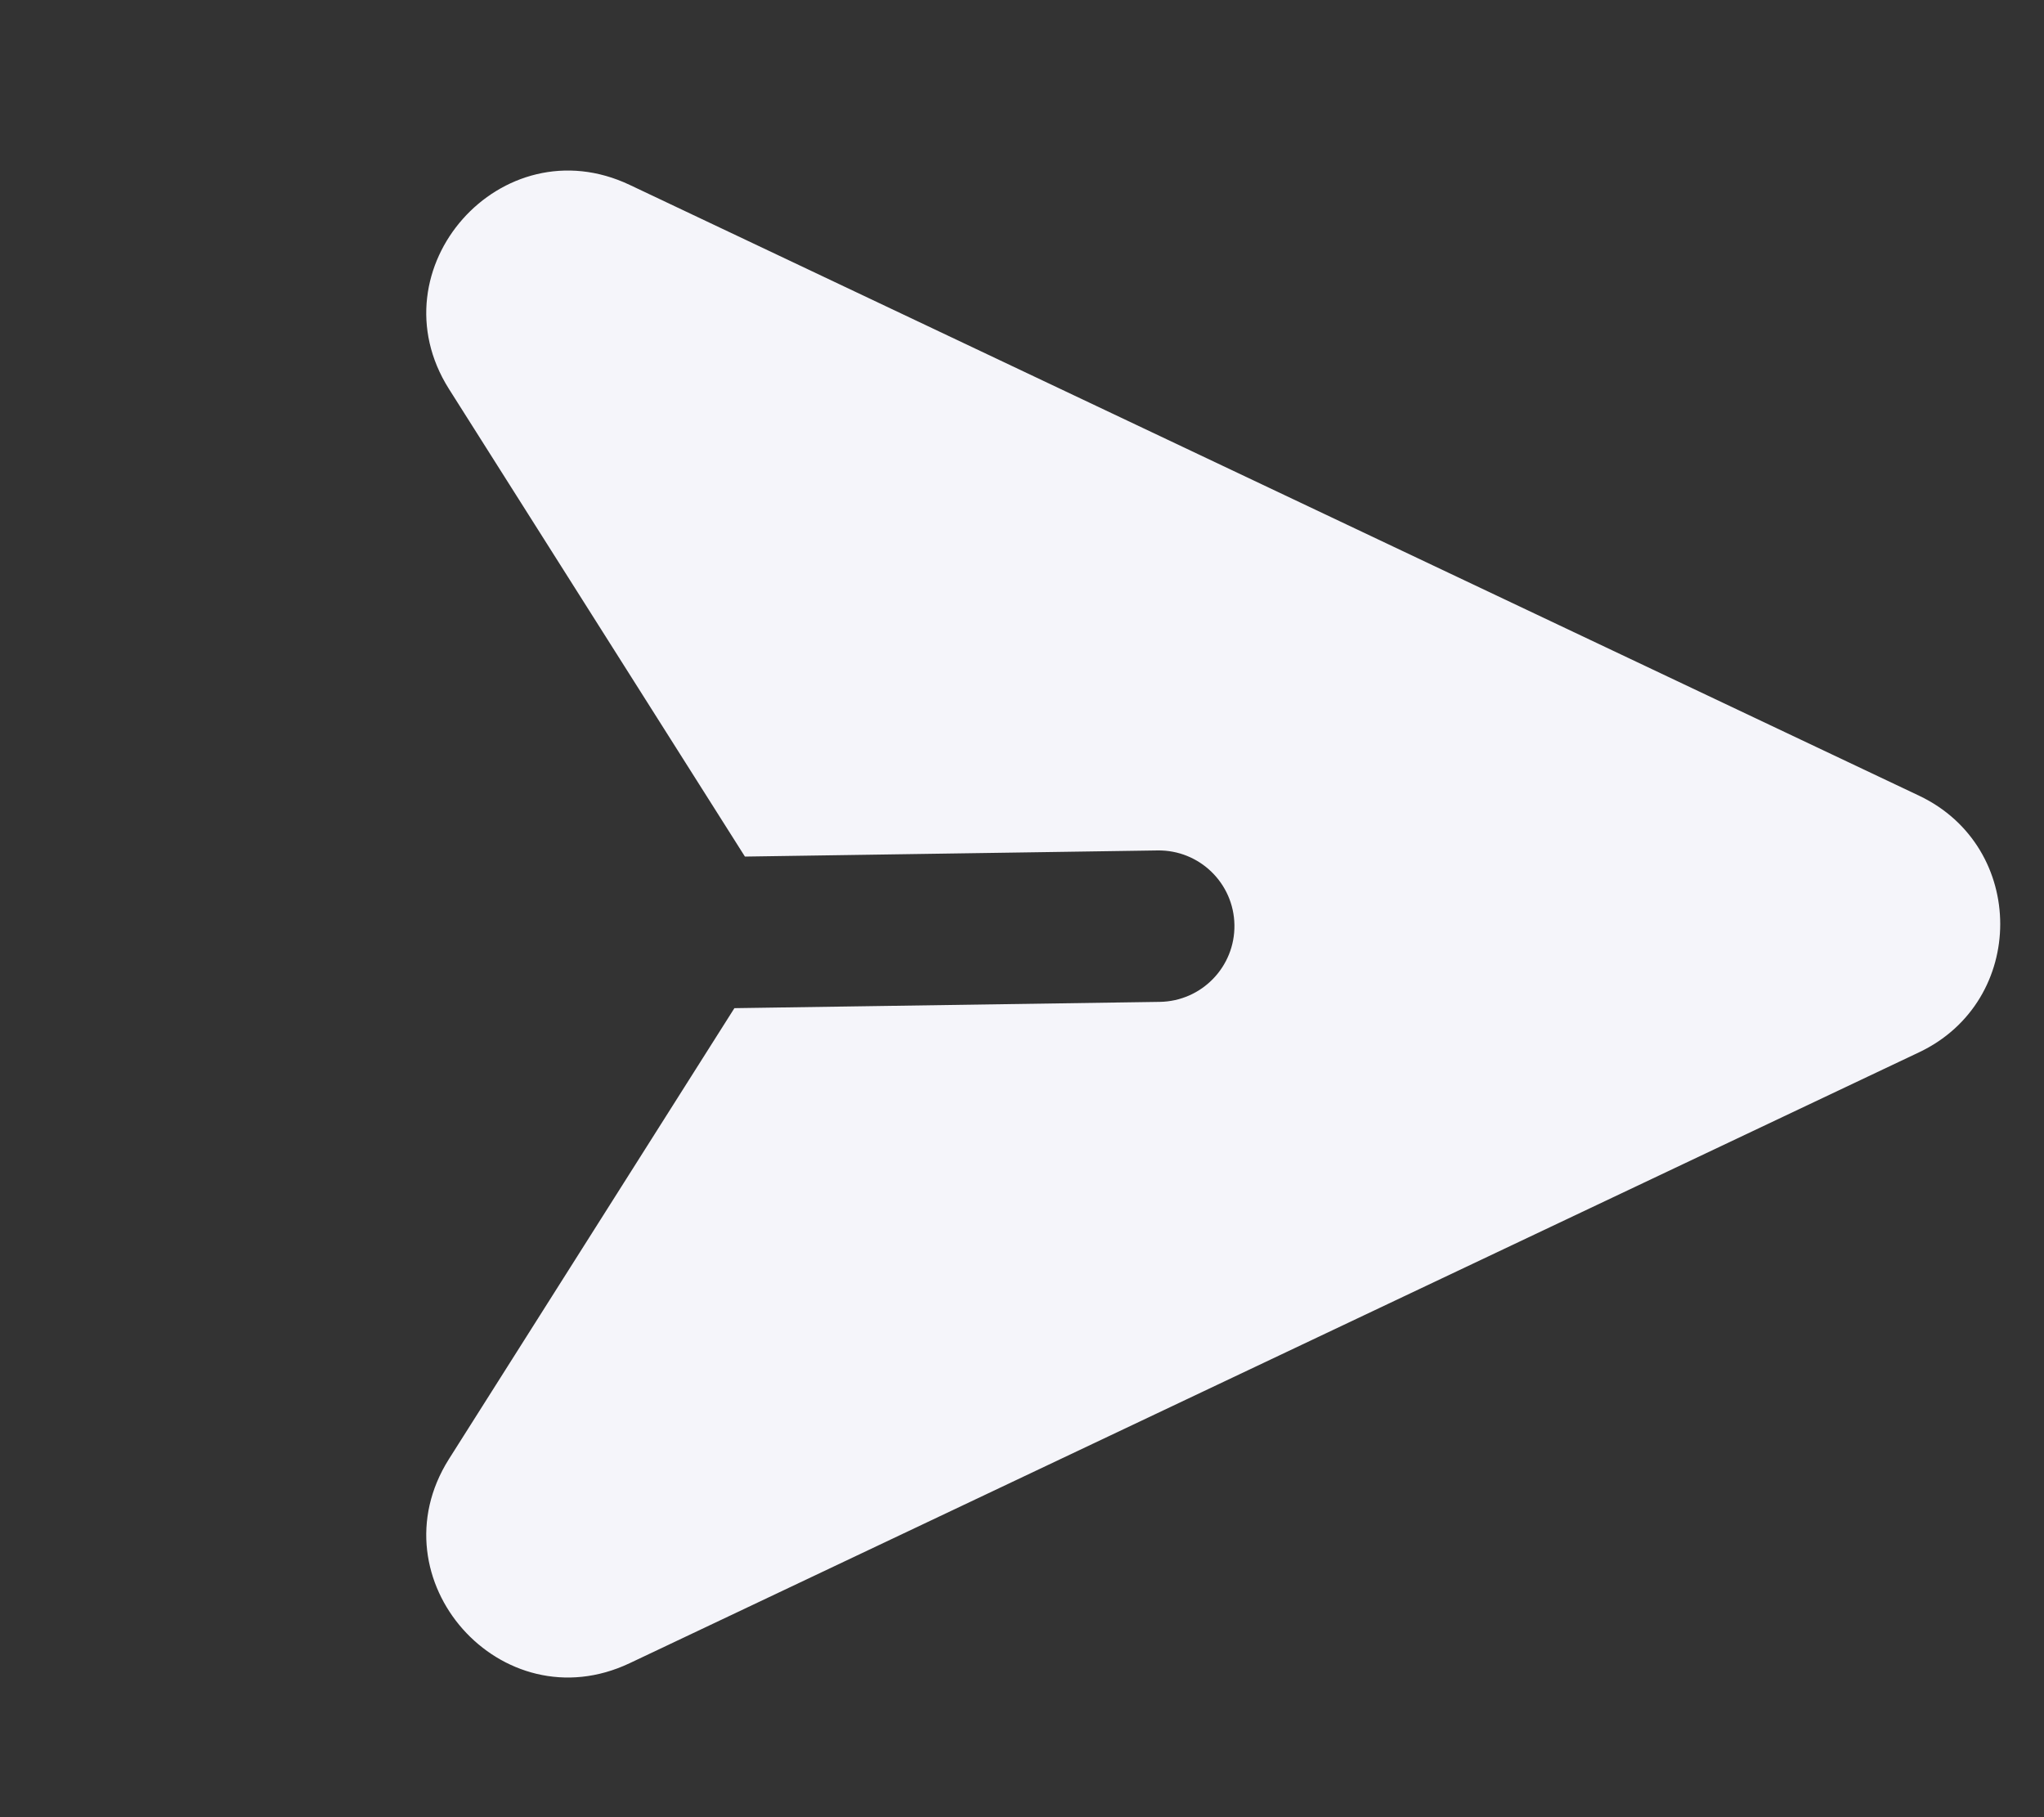 <svg width="27" height="24" viewBox="0 0 27 24" fill="none" xmlns="http://www.w3.org/2000/svg">
<rect x="0" y="0" width="27" height="24" fill="#333333" stroke="none"/>
<g id="sent">
<path id="Vector" d="M25.35 13.898C26.779 13.221 26.779 11.187 25.35 10.509L8.318 2.442C6.623 1.639 4.929 3.548 5.929 5.135L9.84 11.313L15.291 11.232C15.844 11.224 16.298 11.665 16.306 12.217C16.314 12.769 15.873 13.223 15.321 13.232L9.701 13.315L5.929 19.272C4.929 20.86 6.623 22.769 8.318 21.966L25.35 13.898Z" fill="#F5F5FA"/>
</g>
</svg>
